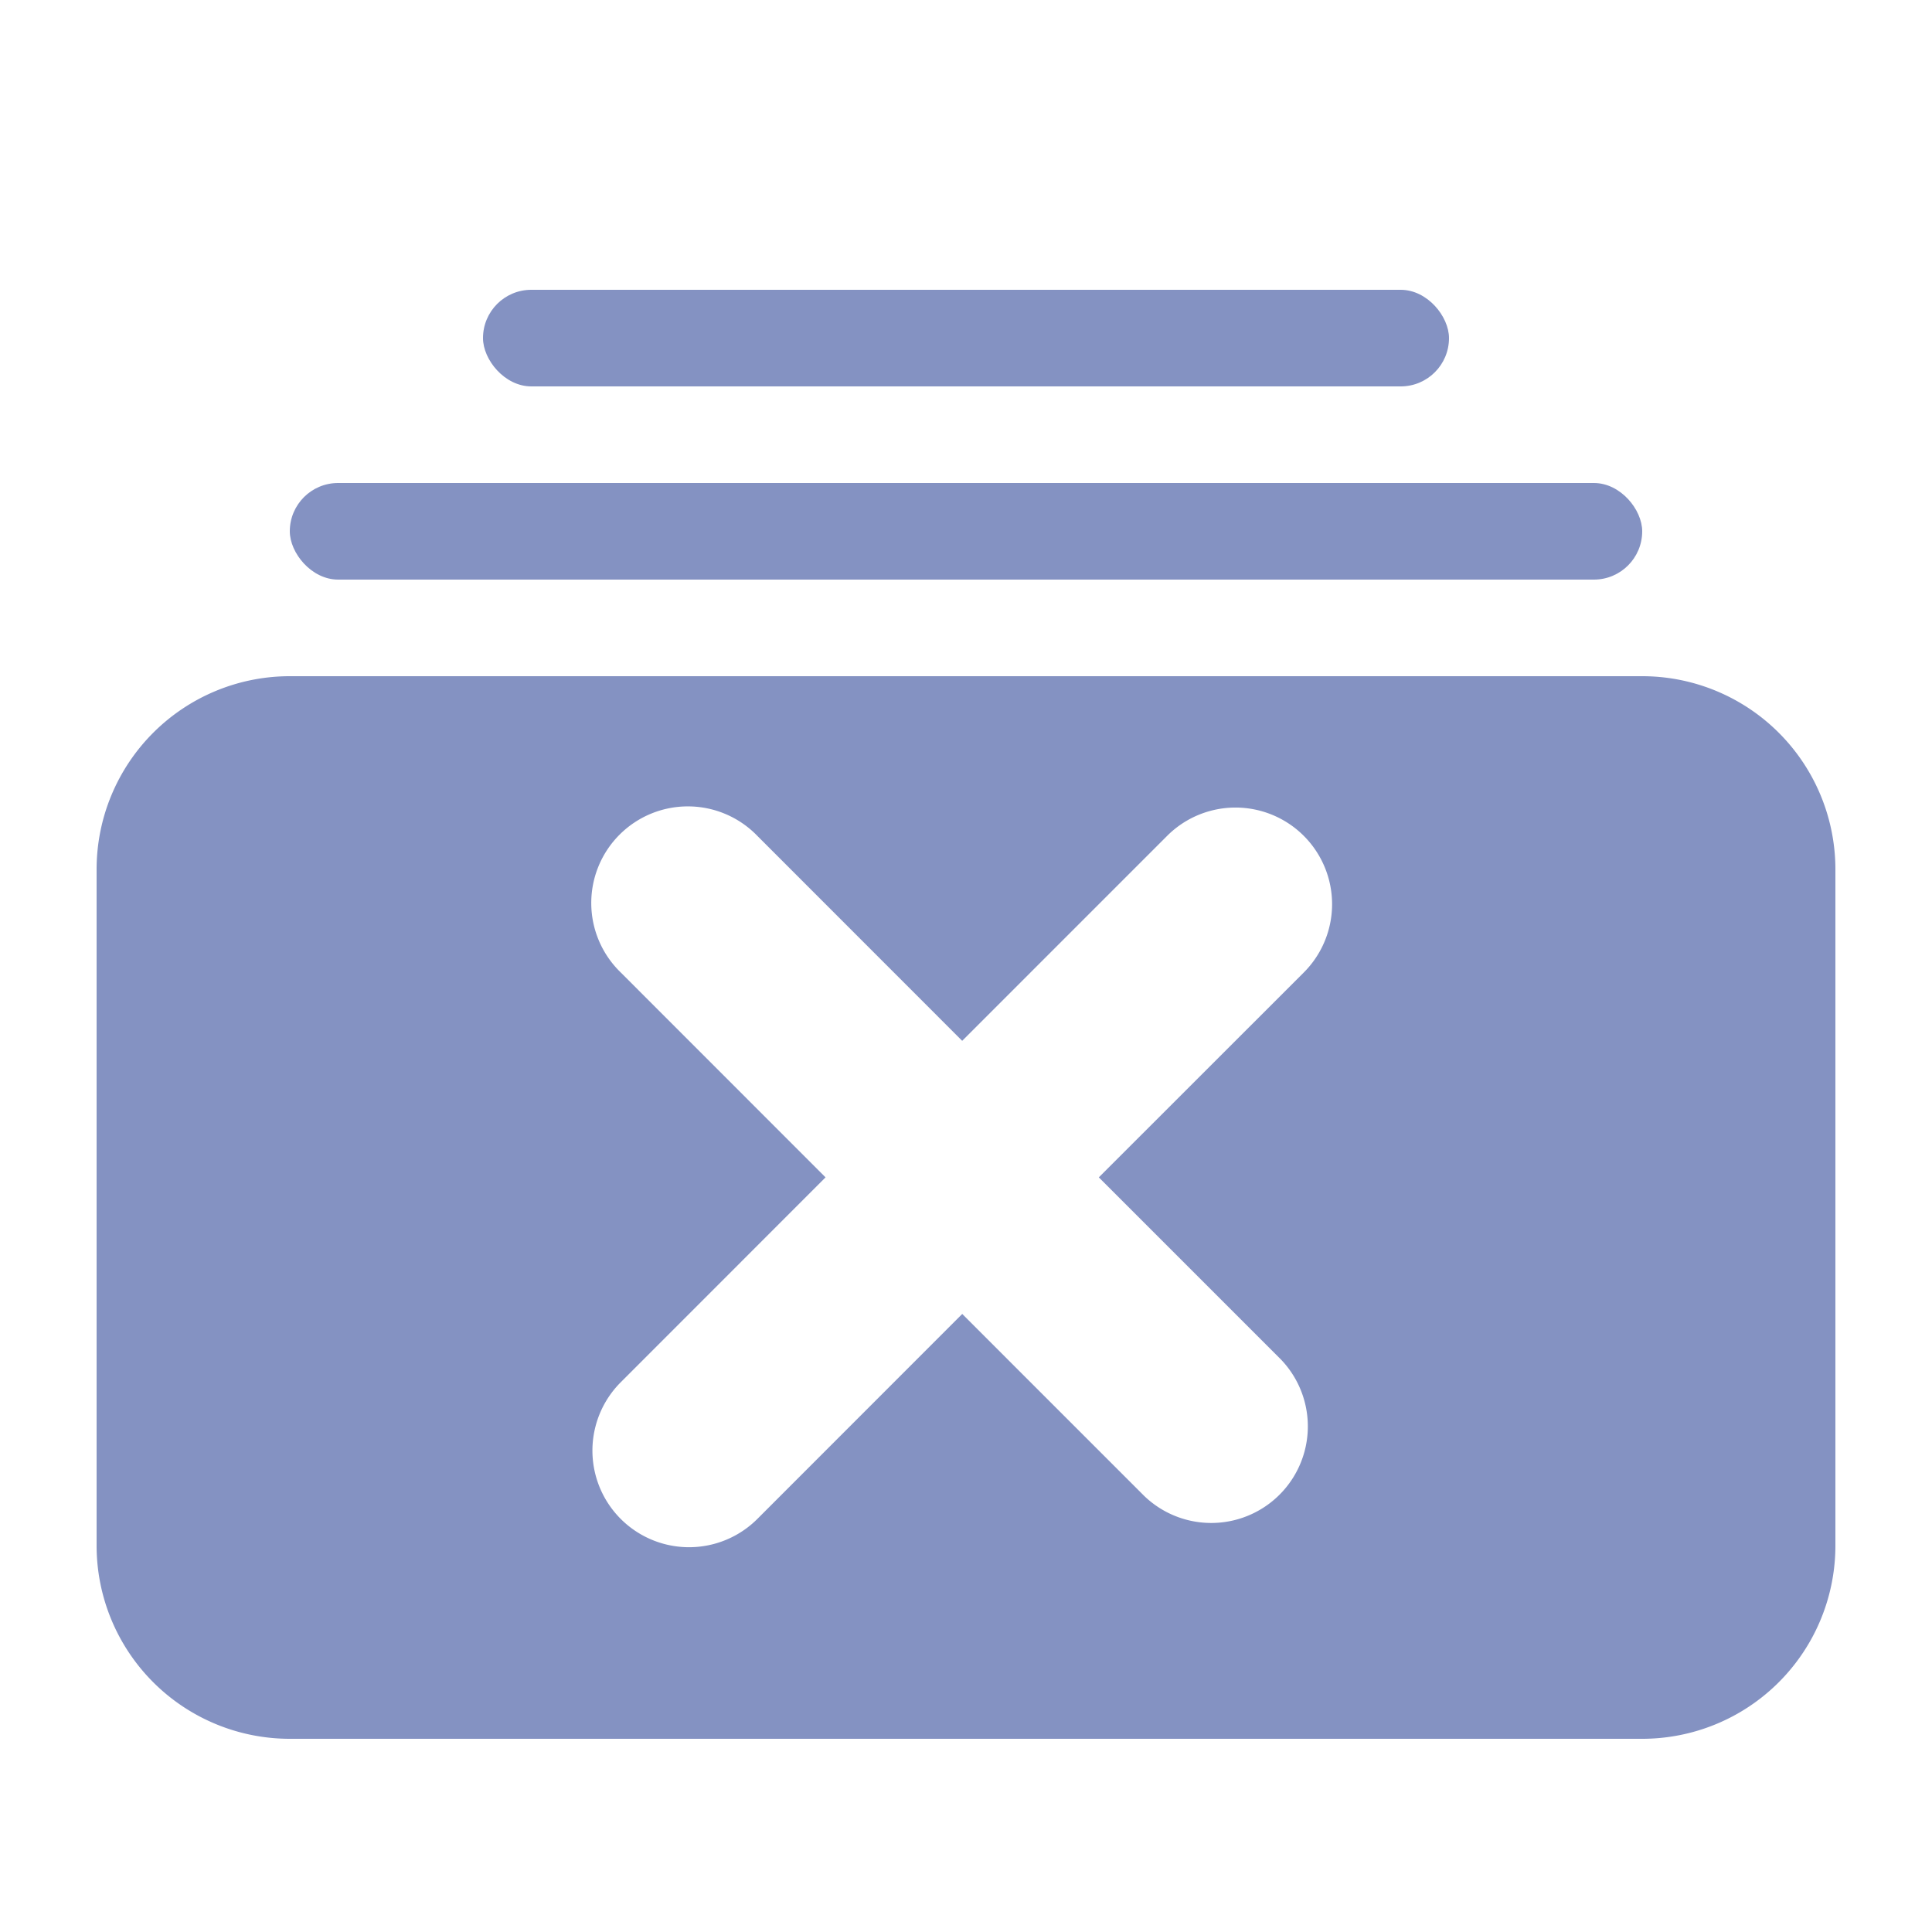 <svg xmlns="http://www.w3.org/2000/svg" width="20" height="20" viewBox="0 0 20 20">
    <g fill="none" fill-rule="evenodd" transform="translate(1 3)">
        <rect width="10" height="1" x="4" fill="#8492C2" rx=".5"/>
        <rect width="14" height="1" x="2" y="2" fill="#8492C2" rx=".5"/>
        <path fill="#8492C2"
              d="M2 4h14a2 2 0 0 1 2 2v7a2 2 0 0 1-2 2H2a2 2 0 0 1-2-2V6a2 2 0 0 1 2-2zm6.96 3.774L6.84 5.653a1 1 0 1 0-1.414 1.414l2.12 2.121-2.12 2.121a1 1 0 0 0 1.414 1.415l2.121-2.122 1.883 1.883a1 1 0 0 0 1.414-1.414l-1.883-1.883 2.122-2.121a1 1 0 0 0-1.415-1.414l-2.12 2.12z"/>
    </g>
</svg>

